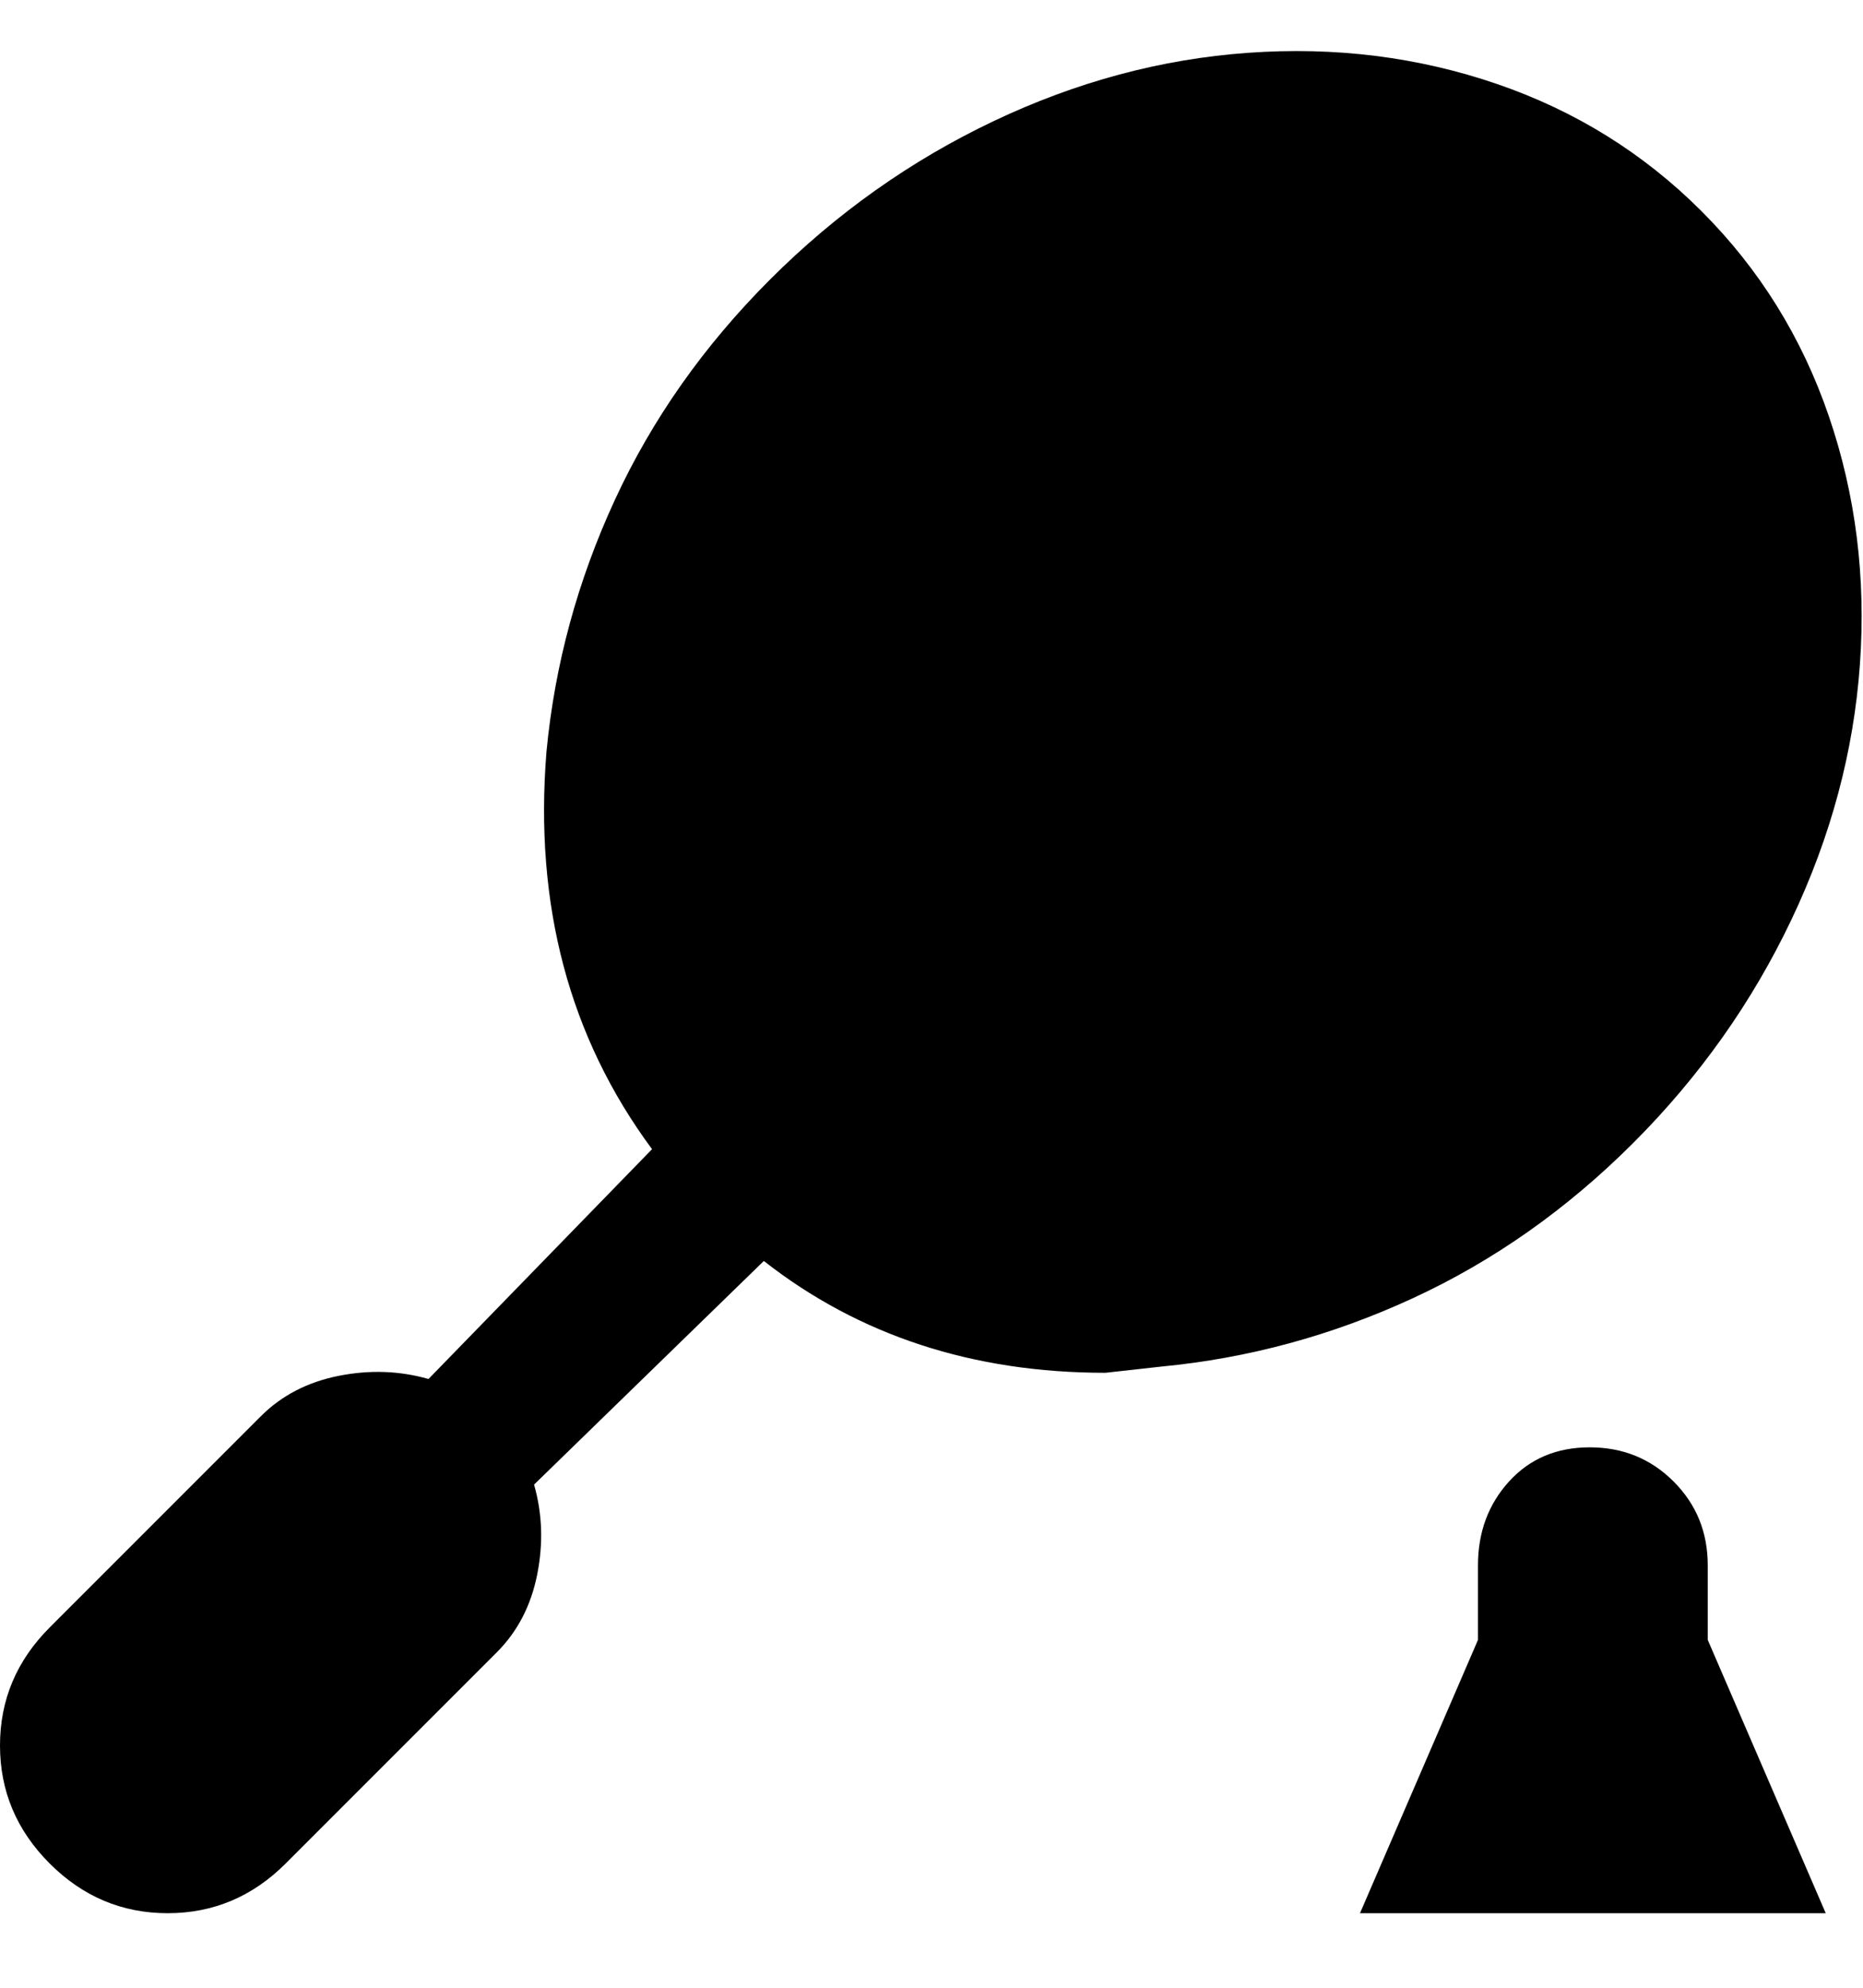 <svg viewBox="0 0 300 320" xmlns="http://www.w3.org/2000/svg"><path d="M274 34q-14-14-33-20.5t-40-5q-21 1.5-41 11T124 45q-16 16-25 35.5T88 121q-3 37 17 64l-36 37q-7-2-14.5-.5T42 228L8 262q-8 8-8 19t8 19q8 8 19 8t19-8l34-34q5-5 6.5-12.5T86 239l37-36q23 18 55 18l9-1q21-2 40.5-11t35.5-25q16-16 25.5-36t11-41q1.5-21-5-40T274 34zm1 230l19 44h-75l19-44v-12q0-8 5-13.5t13-5.5q8 0 13.5 5.5T275 252v12z"/></svg>